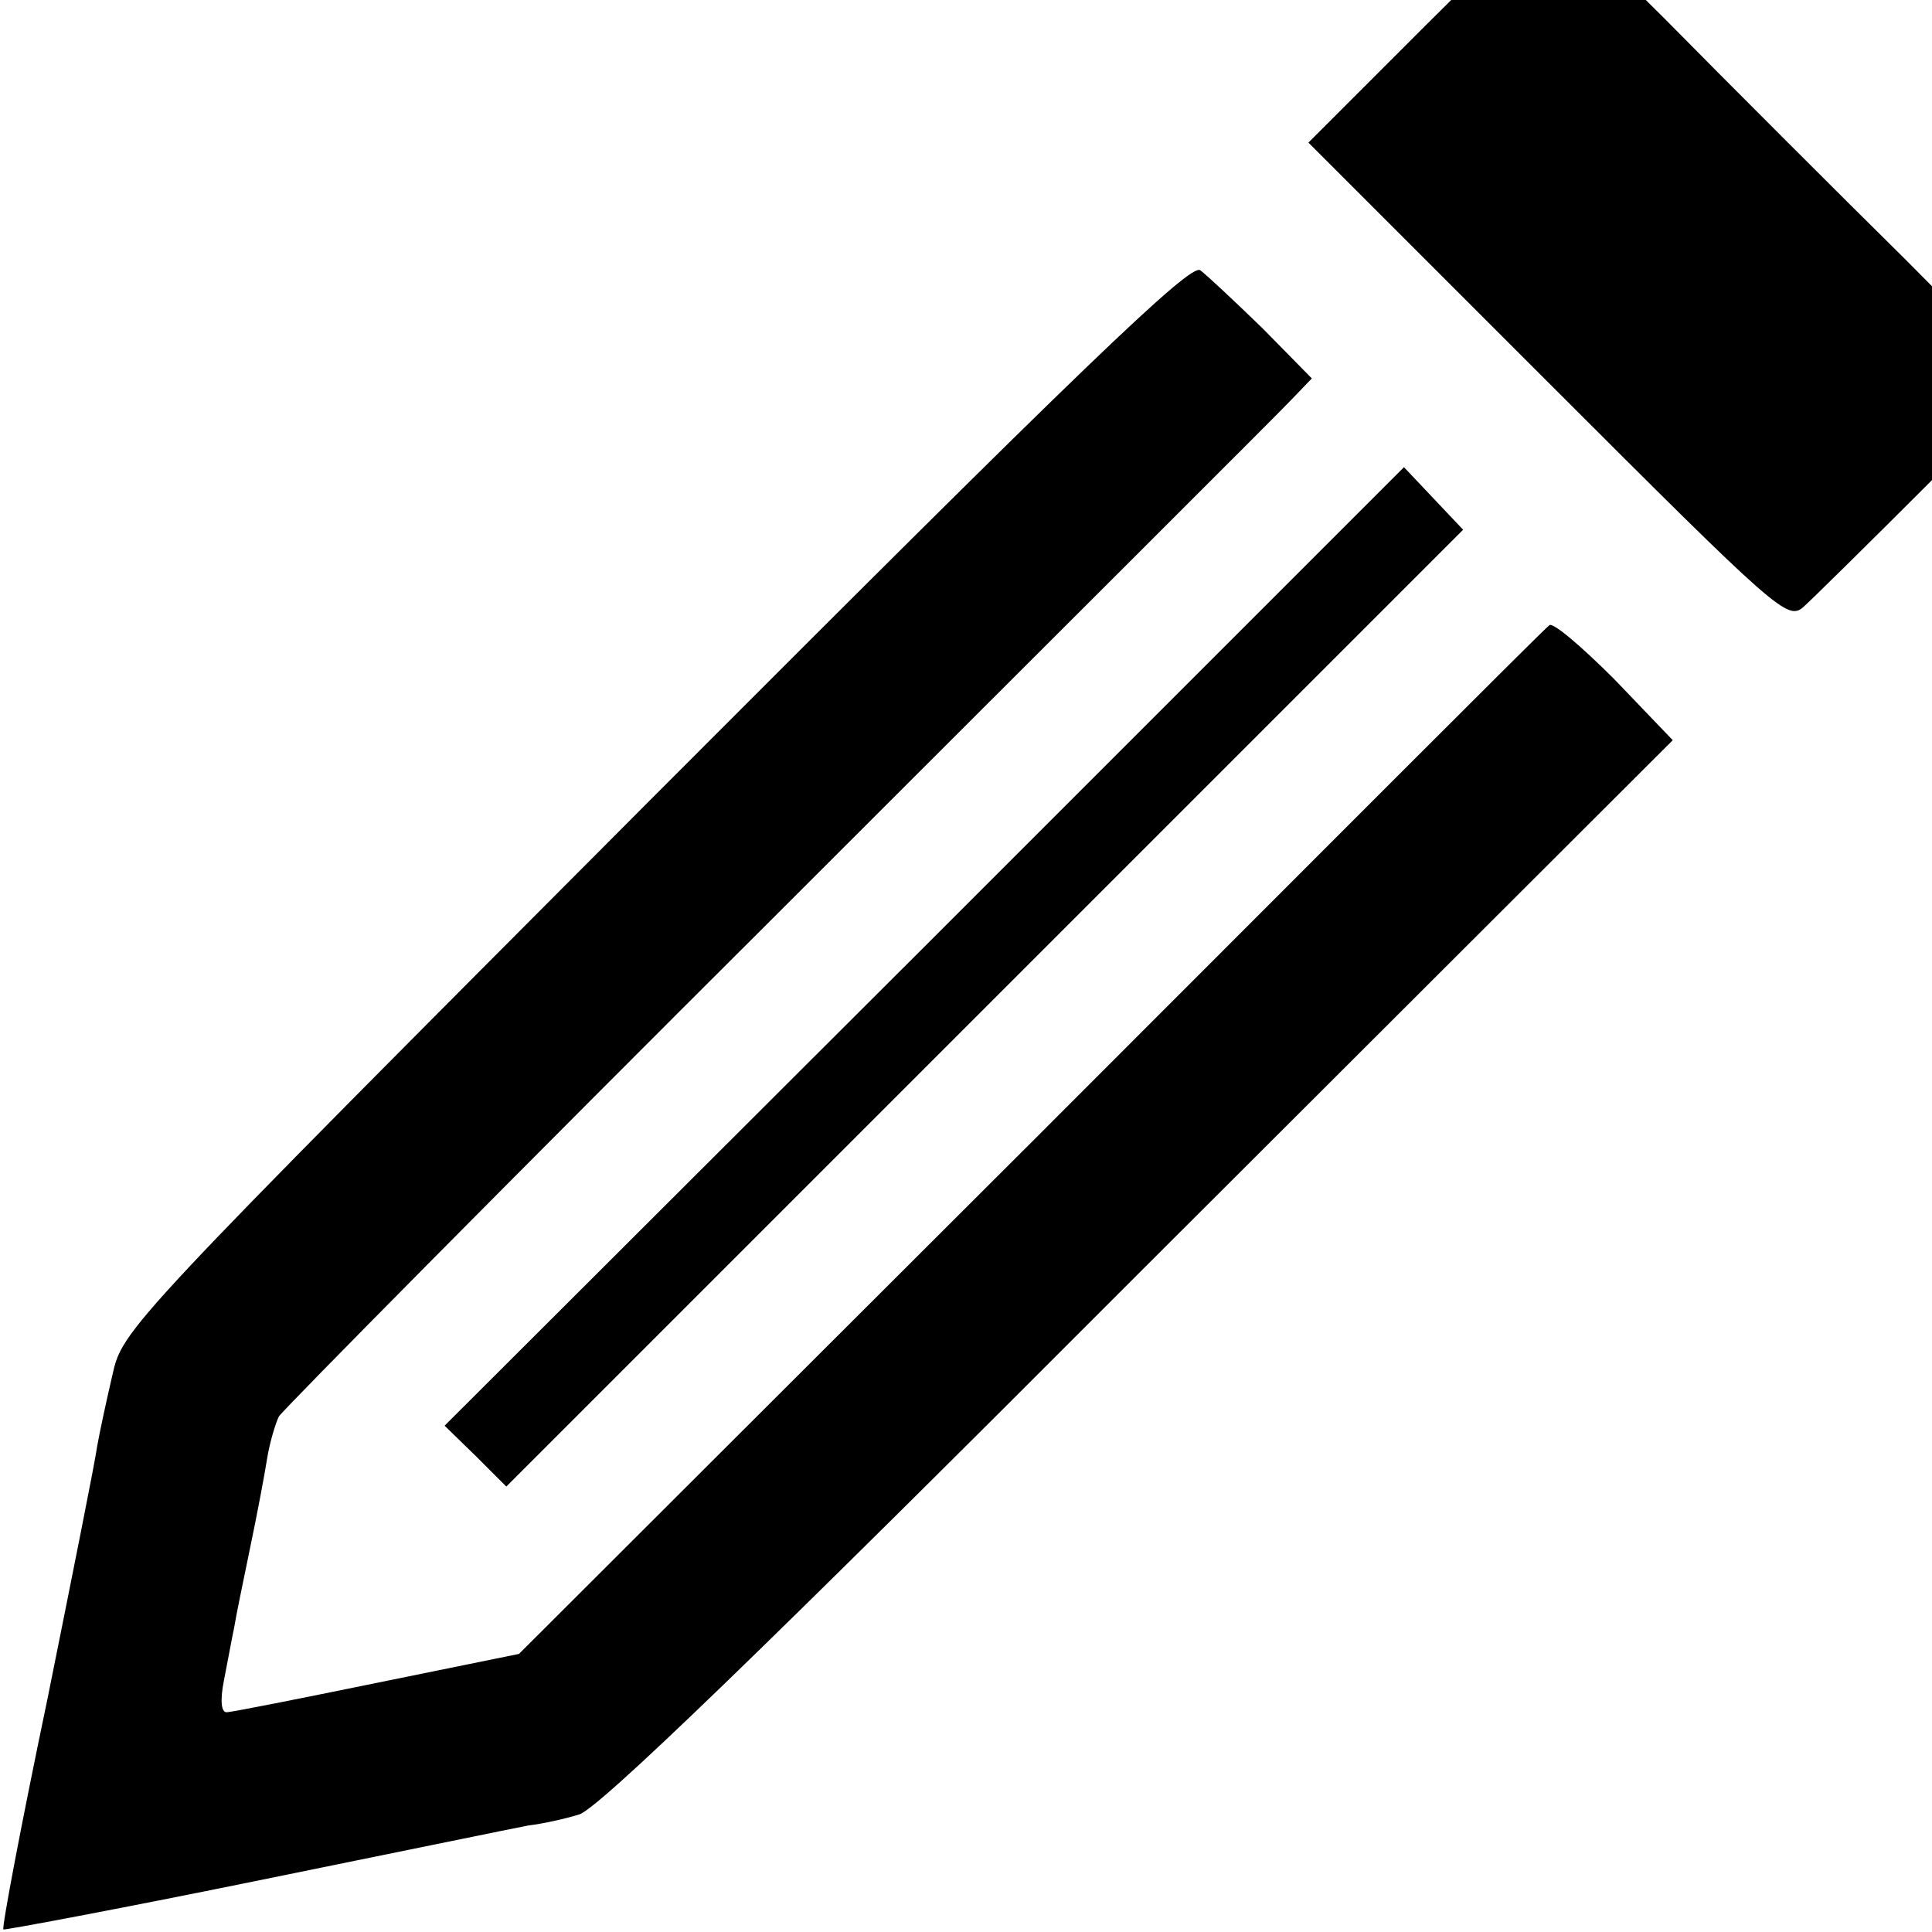 <?xml version="1.0" standalone="no"?>
<!DOCTYPE svg PUBLIC "-//W3C//DTD SVG 20010904//EN"
 "http://www.w3.org/TR/2001/REC-SVG-20010904/DTD/svg10.dtd">
<svg version="1.0" xmlns="http://www.w3.org/2000/svg"
 width="16pt" height="16pt" viewBox="0 0 16 16"
 preserveAspectRatio="xMidYMid meet">
<g transform="translate(0,16) scale(0.007,-0.007)"
fill="#000000" stroke="none">
<path d="M1690 2259 l-142 -142 283 -283 c274 -274 284 -283 303 -266 10 9 75
73 143 141 l123 123 -146 147 c-81 80 -209 208 -284 284 l-138 137 -142 -141z"/>
<path d="M775 1345 c-628 -630 -630 -632 -642 -686 -7 -30 -15 -67 -18 -84 -2
-16 -29 -151 -59 -300 -31 -148 -54 -270 -52 -272 1 -1 135 24 297 57 162 33
308 63 324 66 17 2 44 8 60 13 22 6 212 189 662 640 l632 631 -69 72 c-39 39
-73 68 -77 64 -5 -3 -280 -279 -613 -612 l-606 -605 -167 -34 c-93 -19 -173
-35 -179 -35 -6 0 -8 13 -3 38 4 20 9 48 12 62 2 13 11 56 19 95 8 38 17 86
20 105 3 19 10 42 14 50 5 8 270 276 590 595 319 319 593 592 607 607 l25 26
-58 59 c-33 32 -66 63 -74 69 -12 8 -136 -111 -645 -621z"/>
<path d="M1094 1166 l-568 -567 37 -36 36 -36 566 566 566 566 -35 37 -35 37
-567 -567z"/>
</g>
</svg>
